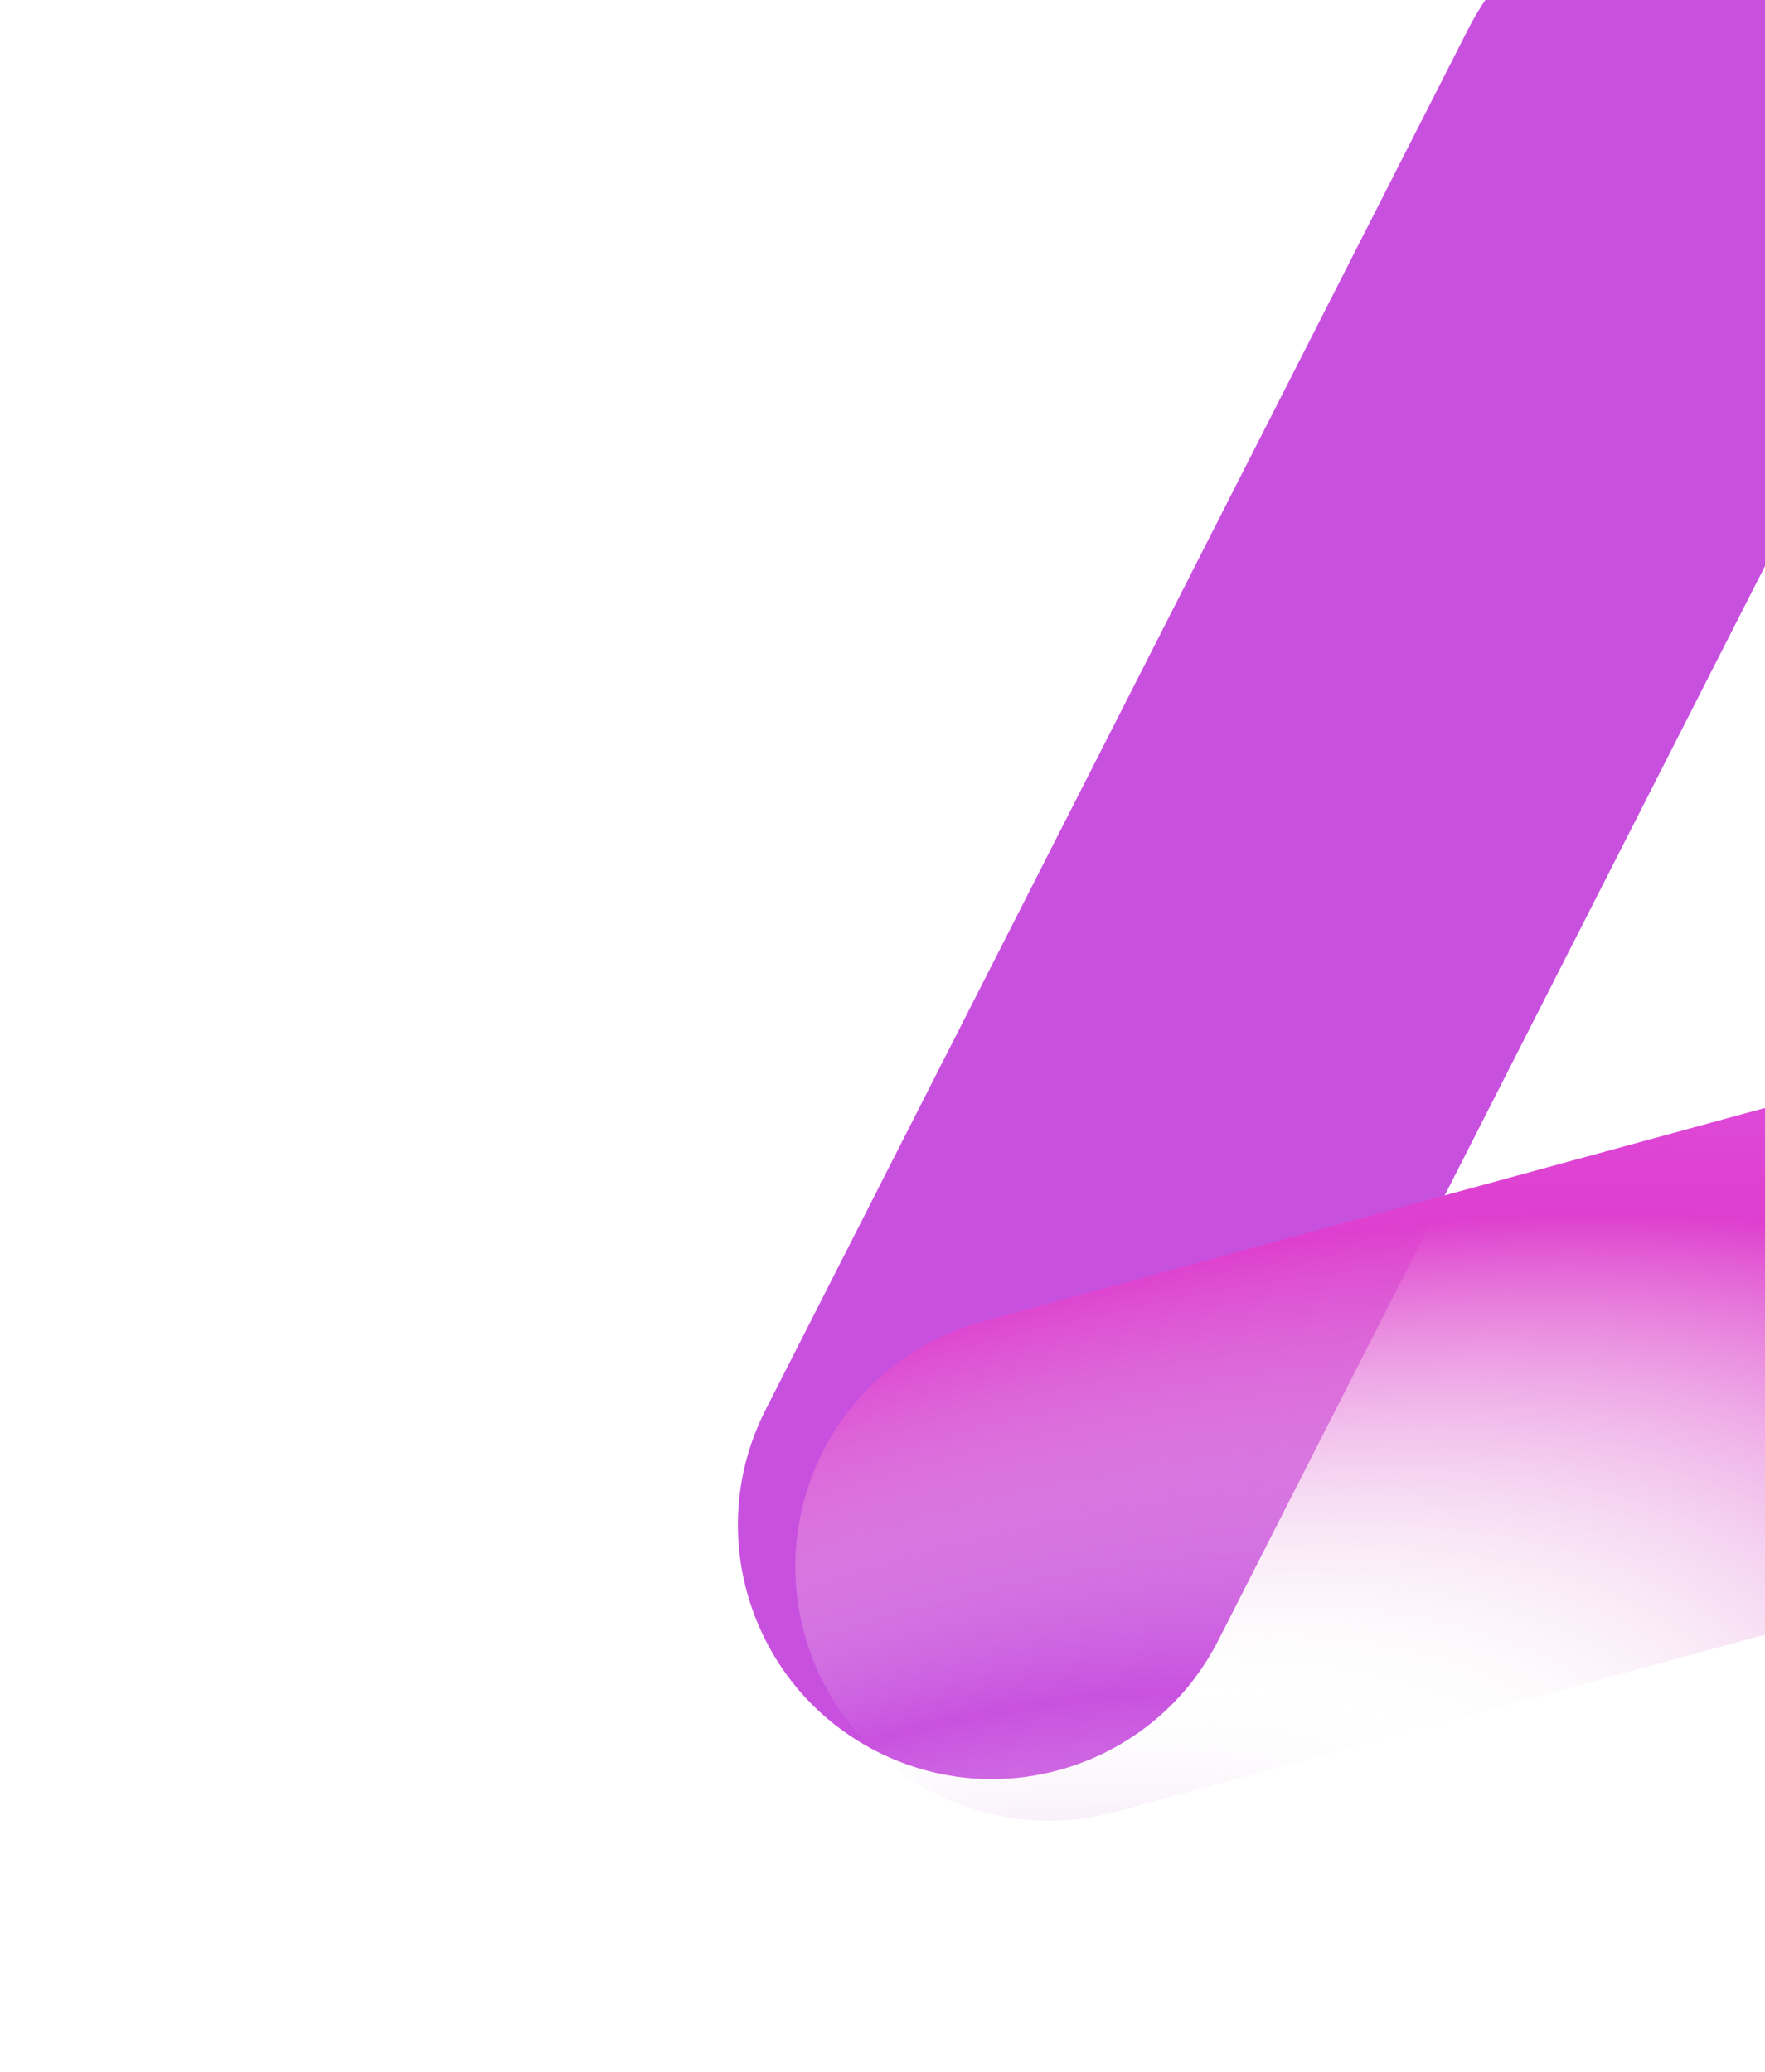 <svg width="299" height="351" viewBox="0 0 299 351" fill="none" xmlns="http://www.w3.org/2000/svg">
<g filter="url(#filter0_f_431_5560)">
<g filter="url(#filter1_ii_431_5560)">
<path d="M114.524 148.79C103.746 169.973 112.18 195.882 133.362 206.66C154.545 217.439 180.454 209.005 191.232 187.822L310.29 -46.157C321.068 -67.339 312.634 -93.248 291.452 -104.027C270.269 -114.805 244.36 -106.371 233.582 -85.189L114.524 148.79Z" fill="#C850DF"/>
</g>
</g>
<g filter="url(#filter2_f_431_5560)">
<g filter="url(#filter3_ii_431_5560)">
<path d="M173.945 216.867C151.017 223.127 127.356 209.616 121.096 186.688C114.835 163.761 128.347 140.099 151.274 133.839L404.531 64.689C427.459 58.429 451.12 71.941 457.381 94.868C463.641 117.796 450.129 141.457 427.202 147.717L173.945 216.867Z" fill="url(#paint0_radial_431_5560)"/>
</g>
</g>
<defs>
<filter id="filter0_f_431_5560" x="74.835" y="-143.715" width="275.143" height="390.065" filterUnits="userSpaceOnUse" color-interpolation-filters="sRGB">
<feFlood flood-opacity="0" result="BackgroundImageFix"/>
<feBlend mode="normal" in="SourceGraphic" in2="BackgroundImageFix" result="shape"/>
<feGaussianBlur stdDeviation="17.5" result="effect1_foregroundBlur_431_5560"/>
</filter>
<filter id="filter1_ii_431_5560" x="75.031" y="-108.715" width="289.919" height="380.972" filterUnits="userSpaceOnUse" color-interpolation-filters="sRGB">
<feFlood flood-opacity="0" result="BackgroundImageFix"/>
<feBlend mode="normal" in="SourceGraphic" in2="BackgroundImageFix" result="shape"/>
<feColorMatrix in="SourceAlpha" type="matrix" values="0 0 0 0 0 0 0 0 0 0 0 0 0 0 0 0 0 0 127 0" result="hardAlpha"/>
<feOffset dx="-34.804" dy="60.907"/>
<feGaussianBlur stdDeviation="73.959"/>
<feComposite in2="hardAlpha" operator="arithmetic" k2="-1" k3="1"/>
<feColorMatrix type="matrix" values="0 0 0 0 1 0 0 0 0 1 0 0 0 0 1 0 0 0 0.87 0"/>
<feBlend mode="lighten" in2="shape" result="effect1_innerShadow_431_5560"/>
<feColorMatrix in="SourceAlpha" type="matrix" values="0 0 0 0 0 0 0 0 0 0 0 0 0 0 0 0 0 0 127 0" result="hardAlpha"/>
<feOffset dx="49.972" dy="29.15"/>
<feGaussianBlur stdDeviation="29.15"/>
<feComposite in2="hardAlpha" operator="arithmetic" k2="-1" k3="1"/>
<feColorMatrix type="matrix" values="0 0 0 0 0.415 0 0 0 0 0.246 0 0 0 0 0.896 0 0 0 1 0"/>
<feBlend mode="multiply" in2="effect1_innerShadow_431_5560" result="effect2_innerShadow_431_5560"/>
</filter>
<filter id="filter2_f_431_5560" x="84.565" y="28.159" width="409.346" height="225.239" filterUnits="userSpaceOnUse" color-interpolation-filters="sRGB">
<feFlood flood-opacity="0" result="BackgroundImageFix"/>
<feBlend mode="normal" in="SourceGraphic" in2="BackgroundImageFix" result="shape"/>
<feGaussianBlur stdDeviation="17.5" result="effect1_foregroundBlur_431_5560"/>
</filter>
<filter id="filter3_ii_431_5560" x="84.761" y="63.159" width="424.122" height="216.146" filterUnits="userSpaceOnUse" color-interpolation-filters="sRGB">
<feFlood flood-opacity="0" result="BackgroundImageFix"/>
<feBlend mode="normal" in="SourceGraphic" in2="BackgroundImageFix" result="shape"/>
<feColorMatrix in="SourceAlpha" type="matrix" values="0 0 0 0 0 0 0 0 0 0 0 0 0 0 0 0 0 0 127 0" result="hardAlpha"/>
<feOffset dx="-34.804" dy="60.907"/>
<feGaussianBlur stdDeviation="73.959"/>
<feComposite in2="hardAlpha" operator="arithmetic" k2="-1" k3="1"/>
<feColorMatrix type="matrix" values="0 0 0 0 1 0 0 0 0 1 0 0 0 0 1 0 0 0 0.87 0"/>
<feBlend mode="lighten" in2="shape" result="effect1_innerShadow_431_5560"/>
<feColorMatrix in="SourceAlpha" type="matrix" values="0 0 0 0 0 0 0 0 0 0 0 0 0 0 0 0 0 0 127 0" result="hardAlpha"/>
<feOffset dx="49.972" dy="29.15"/>
<feGaussianBlur stdDeviation="29.15"/>
<feComposite in2="hardAlpha" operator="arithmetic" k2="-1" k3="1"/>
<feColorMatrix type="matrix" values="0 0 0 0 0.415 0 0 0 0 0.246 0 0 0 0 0.896 0 0 0 1 0"/>
<feBlend mode="multiply" in2="effect1_innerShadow_431_5560" result="effect2_innerShadow_431_5560"/>
</filter>
<radialGradient id="paint0_radial_431_5560" cx="0" cy="0" r="1" gradientUnits="userSpaceOnUse" gradientTransform="translate(114.845 281.944) rotate(-24.631) scale(422.61 194.731)">
<stop stop-color="#CE4AEF"/>
<stop offset="0.339" stop-color="#F4F4F1" stop-opacity="0.01"/>
<stop offset="0.667" stop-color="#DE3FCE"/>
<stop offset="1" stop-color="#DD66FB"/>
</radialGradient>
</defs>
</svg>
